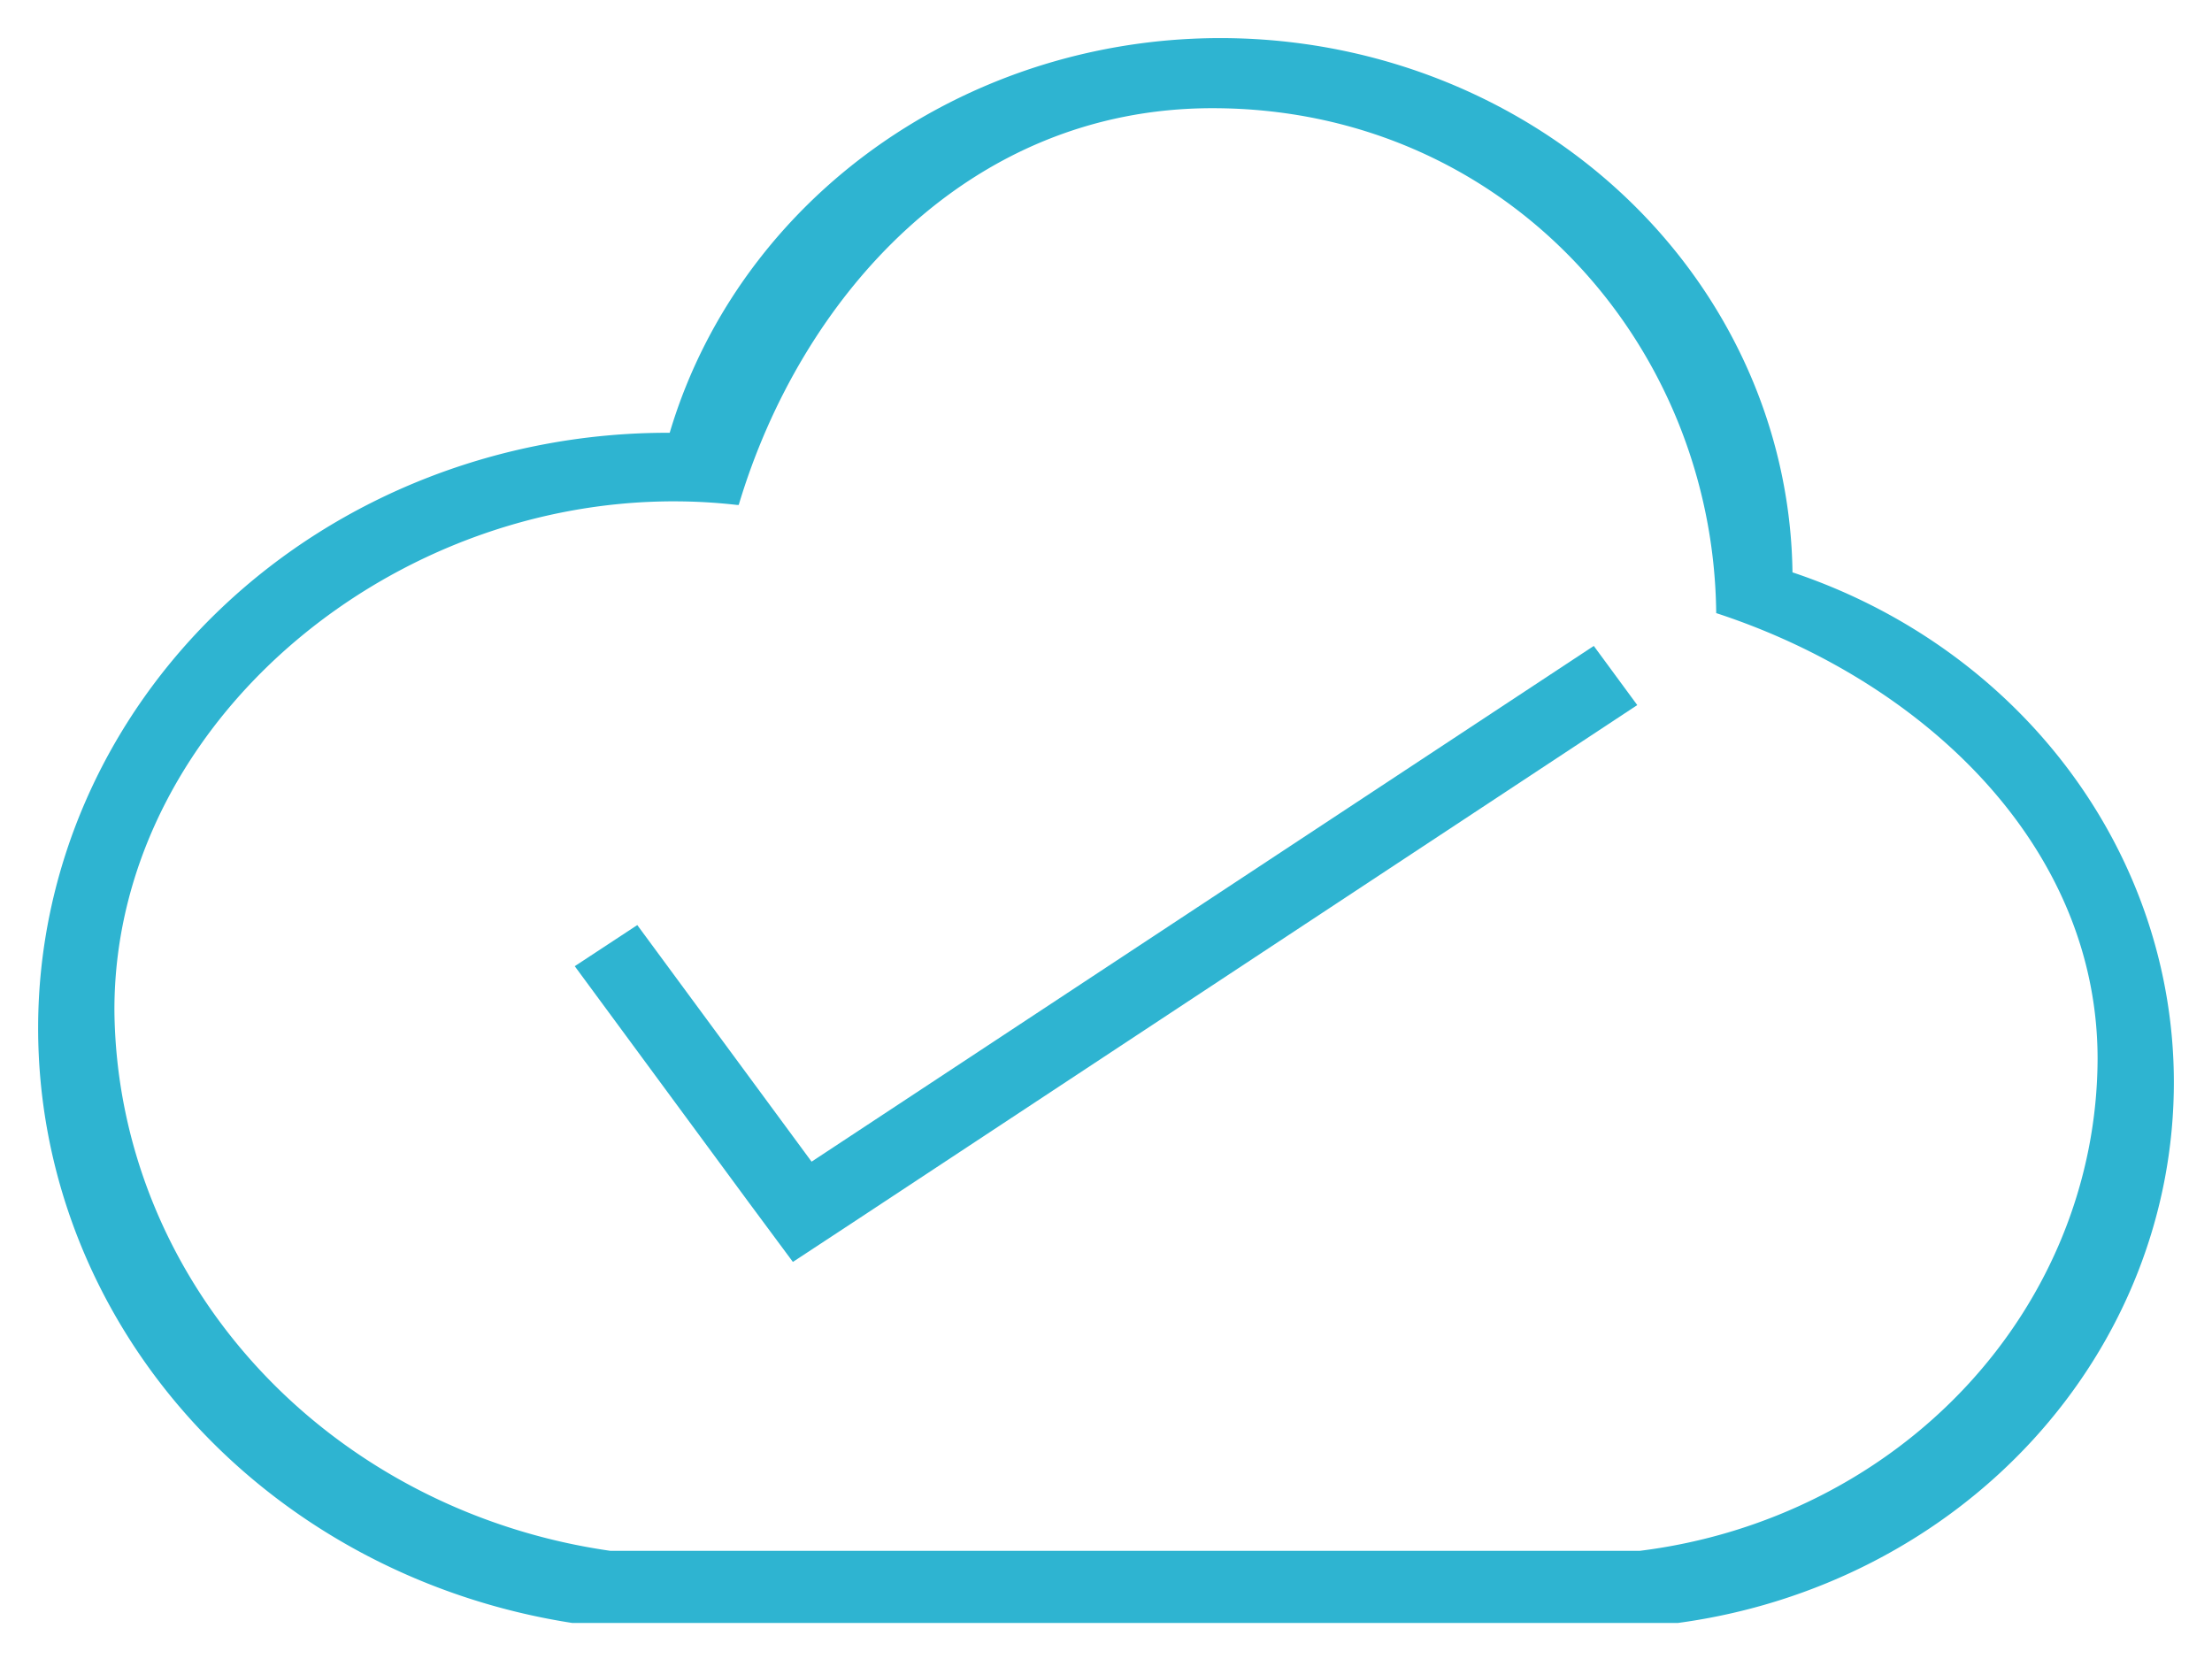 <svg version="1.2" xmlns="http://www.w3.org/2000/svg" xmlns:xlink="http://www.w3.org/1999/xlink" overflow="visible" preserveAspectRatio="none" viewBox="0 0 58 46" width="20" height="15"><g transform="translate(1, 1)"><defs><style>.cls-1_1568910274674{fill:#5b5b5b;}</style></defs><g id="Camada_2_1568910274674"><g id="Camada_1-2_1568910274674"><path d="M46,14.87A15,15,0,0,0,16.56,11H16.5A16.5,16.5,0,0,0,0,27.5,16.71,16.71,0,0,0,14,44H43A15.14,15.14,0,0,0,56,29,15,15,0,0,0,46,14.87ZM42,42H15A15.29,15.29,0,0,1,2,27c0-8.28,8-15,16.32-14h.05C20,7.24,24.38,2,30.79,2,38.44,2,43.93,8.52,44,16c5.41,1.87,10,6.43,10,12.36A13.8,13.8,0,0,1,42,42Z" class="cls-1_1568910274674" vector-effect="non-scaling-stroke" style="fill: rgb(46, 180, 209);"/><polygon points="20.28 31.21 15.71 24.65 14.07 25.79 18.64 32.35 19.79 33.99 21.43 32.85 41.93 18.55 40.79 16.91 20.28 31.21" class="cls-1_1568910274674" vector-effect="non-scaling-stroke" style="fill: rgb(46, 180, 209);"/></g></g></g></svg>